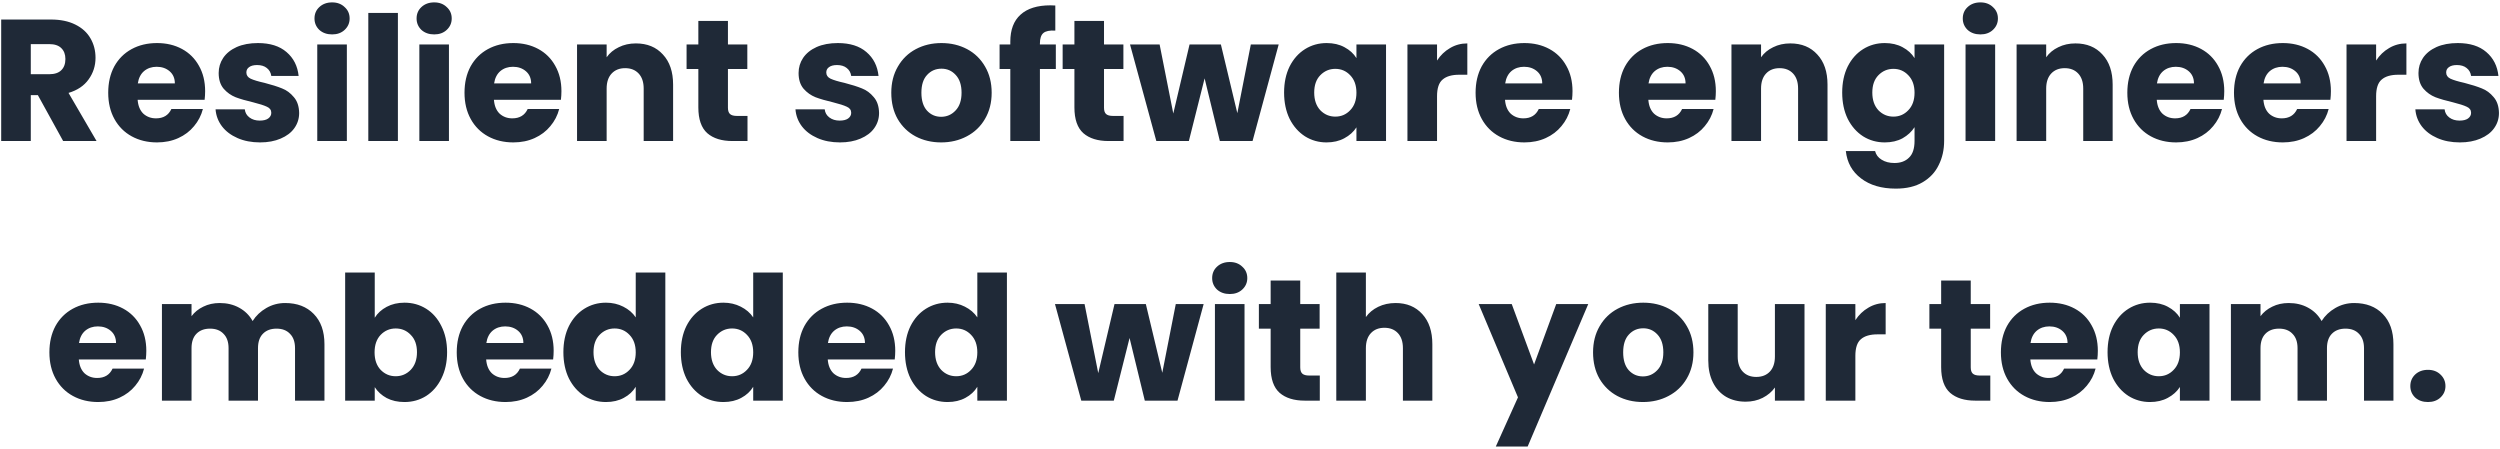 <svg width="780" height="140" viewBox="0 0 780 140" fill="none" xmlns="http://www.w3.org/2000/svg">
<path d="M19.704 44L11.82 29.69H9.606V44H0.372V6.092H15.87C18.858 6.092 21.396 6.614 23.484 7.658C25.608 8.702 27.192 10.142 28.236 11.978C29.28 13.778 29.802 15.794 29.802 18.026C29.802 20.546 29.082 22.796 27.642 24.776C26.238 26.756 24.15 28.16 21.378 28.988L30.126 44H19.704ZM9.606 23.156H15.33C17.022 23.156 18.282 22.742 19.11 21.914C19.974 21.086 20.406 19.916 20.406 18.404C20.406 16.964 19.974 15.83 19.11 15.002C18.282 14.174 17.022 13.76 15.33 13.76H9.606V23.156ZM64.003 28.448C64.003 29.312 63.949 30.212 63.841 31.148H42.943C43.087 33.02 43.681 34.46 44.725 35.468C45.805 36.44 47.119 36.926 48.667 36.926C50.971 36.926 52.573 35.954 53.473 34.01H63.301C62.797 35.99 61.879 37.772 60.547 39.356C59.251 40.94 57.613 42.182 55.633 43.082C53.653 43.982 51.439 44.432 48.991 44.432C46.039 44.432 43.411 43.802 41.107 42.542C38.803 41.282 37.003 39.482 35.707 37.142C34.411 34.802 33.763 32.066 33.763 28.934C33.763 25.802 34.393 23.066 35.653 20.726C36.949 18.386 38.749 16.586 41.053 15.326C43.357 14.066 46.003 13.436 48.991 13.436C51.907 13.436 54.499 14.048 56.767 15.272C59.035 16.496 60.799 18.242 62.059 20.51C63.355 22.778 64.003 25.424 64.003 28.448ZM54.553 26.018C54.553 24.434 54.013 23.174 52.933 22.238C51.853 21.302 50.503 20.834 48.883 20.834C47.335 20.834 46.021 21.284 44.941 22.184C43.897 23.084 43.249 24.362 42.997 26.018H54.553ZM81.132 44.432C78.504 44.432 76.164 43.982 74.112 43.082C72.06 42.182 70.44 40.958 69.252 39.41C68.064 37.826 67.398 36.062 67.254 34.118H76.38C76.488 35.162 76.974 36.008 77.838 36.656C78.702 37.304 79.764 37.628 81.024 37.628C82.176 37.628 83.058 37.412 83.67 36.98C84.318 36.512 84.642 35.918 84.642 35.198C84.642 34.334 84.192 33.704 83.292 33.308C82.392 32.876 80.934 32.408 78.918 31.904C76.758 31.4 74.958 30.878 73.518 30.338C72.078 29.762 70.836 28.88 69.792 27.692C68.748 26.468 68.226 24.83 68.226 22.778C68.226 21.05 68.694 19.484 69.63 18.08C70.602 16.64 72.006 15.506 73.842 14.678C75.714 13.85 77.928 13.436 80.484 13.436C84.264 13.436 87.234 14.372 89.394 16.244C91.59 18.116 92.85 20.6 93.174 23.696H84.642C84.498 22.652 84.03 21.824 83.238 21.212C82.482 20.6 81.474 20.294 80.214 20.294C79.134 20.294 78.306 20.51 77.73 20.942C77.154 21.338 76.866 21.896 76.866 22.616C76.866 23.48 77.316 24.128 78.216 24.56C79.152 24.992 80.592 25.424 82.536 25.856C84.768 26.432 86.586 27.008 87.99 27.584C89.394 28.124 90.618 29.024 91.662 30.284C92.742 31.508 93.3 33.164 93.336 35.252C93.336 37.016 92.832 38.6 91.824 40.004C90.852 41.372 89.43 42.452 87.558 43.244C85.722 44.036 83.58 44.432 81.132 44.432ZM103.63 10.736C102.01 10.736 100.678 10.268 99.634 9.332C98.626 8.36 98.122 7.172 98.122 5.768C98.122 4.328 98.626 3.14 99.634 2.204C100.678 1.232 102.01 0.746 103.63 0.746C105.214 0.746 106.51 1.232 107.518 2.204C108.562 3.14 109.084 4.328 109.084 5.768C109.084 7.172 108.562 8.36 107.518 9.332C106.51 10.268 105.214 10.736 103.63 10.736ZM108.22 13.868V44H98.986V13.868H108.22ZM124.145 4.04V44H114.911V4.04H124.145ZM135.481 10.736C133.861 10.736 132.529 10.268 131.485 9.332C130.477 8.36 129.973 7.172 129.973 5.768C129.973 4.328 130.477 3.14 131.485 2.204C132.529 1.232 133.861 0.746 135.481 0.746C137.065 0.746 138.361 1.232 139.369 2.204C140.413 3.14 140.935 4.328 140.935 5.768C140.935 7.172 140.413 8.36 139.369 9.332C138.361 10.268 137.065 10.736 135.481 10.736ZM140.071 13.868V44H130.837V13.868H140.071ZM175.167 28.448C175.167 29.312 175.113 30.212 175.005 31.148H154.107C154.251 33.02 154.845 34.46 155.889 35.468C156.969 36.44 158.283 36.926 159.831 36.926C162.135 36.926 163.737 35.954 164.637 34.01H174.465C173.961 35.99 173.043 37.772 171.711 39.356C170.415 40.94 168.777 42.182 166.797 43.082C164.817 43.982 162.603 44.432 160.155 44.432C157.203 44.432 154.575 43.802 152.271 42.542C149.967 41.282 148.167 39.482 146.871 37.142C145.575 34.802 144.927 32.066 144.927 28.934C144.927 25.802 145.557 23.066 146.817 20.726C148.113 18.386 149.913 16.586 152.217 15.326C154.521 14.066 157.167 13.436 160.155 13.436C163.071 13.436 165.663 14.048 167.931 15.272C170.199 16.496 171.963 18.242 173.223 20.51C174.519 22.778 175.167 25.424 175.167 28.448ZM165.717 26.018C165.717 24.434 165.177 23.174 164.097 22.238C163.017 21.302 161.667 20.834 160.047 20.834C158.499 20.834 157.185 21.284 156.105 22.184C155.061 23.084 154.413 24.362 154.161 26.018H165.717ZM198.398 13.544C201.926 13.544 204.734 14.696 206.822 17C208.946 19.268 210.008 22.4 210.008 26.396V44H200.828V27.638C200.828 25.622 200.306 24.056 199.262 22.94C198.218 21.824 196.814 21.266 195.05 21.266C193.286 21.266 191.882 21.824 190.838 22.94C189.794 24.056 189.272 25.622 189.272 27.638V44H180.038V13.868H189.272V17.864C190.208 16.532 191.468 15.488 193.052 14.732C194.636 13.94 196.418 13.544 198.398 13.544ZM233.219 36.17V44H228.521C225.173 44 222.563 43.19 220.691 41.57C218.819 39.914 217.883 37.232 217.883 33.524V21.536H214.211V13.868H217.883V6.524H227.117V13.868H233.165V21.536H227.117V33.632C227.117 34.532 227.333 35.18 227.765 35.576C228.197 35.972 228.917 36.17 229.925 36.17H233.219ZM262.064 44.432C259.436 44.432 257.096 43.982 255.044 43.082C252.992 42.182 251.372 40.958 250.184 39.41C248.996 37.826 248.33 36.062 248.186 34.118H257.312C257.42 35.162 257.906 36.008 258.77 36.656C259.634 37.304 260.696 37.628 261.956 37.628C263.108 37.628 263.99 37.412 264.602 36.98C265.25 36.512 265.574 35.918 265.574 35.198C265.574 34.334 265.124 33.704 264.224 33.308C263.324 32.876 261.866 32.408 259.85 31.904C257.69 31.4 255.89 30.878 254.45 30.338C253.01 29.762 251.768 28.88 250.724 27.692C249.68 26.468 249.158 24.83 249.158 22.778C249.158 21.05 249.626 19.484 250.562 18.08C251.534 16.64 252.938 15.506 254.774 14.678C256.646 13.85 258.86 13.436 261.416 13.436C265.196 13.436 268.166 14.372 270.326 16.244C272.522 18.116 273.782 20.6 274.106 23.696H265.574C265.43 22.652 264.962 21.824 264.17 21.212C263.414 20.6 262.406 20.294 261.146 20.294C260.066 20.294 259.238 20.51 258.662 20.942C258.086 21.338 257.798 21.896 257.798 22.616C257.798 23.48 258.248 24.128 259.148 24.56C260.084 24.992 261.524 25.424 263.468 25.856C265.7 26.432 267.518 27.008 268.922 27.584C270.326 28.124 271.55 29.024 272.594 30.284C273.674 31.508 274.232 33.164 274.268 35.252C274.268 37.016 273.764 38.6 272.756 40.004C271.784 41.372 270.362 42.452 268.49 43.244C266.654 44.036 264.512 44.432 262.064 44.432ZM293.633 44.432C290.681 44.432 288.017 43.802 285.641 42.542C283.301 41.282 281.447 39.482 280.079 37.142C278.747 34.802 278.081 32.066 278.081 28.934C278.081 25.838 278.765 23.12 280.133 20.78C281.501 18.404 283.373 16.586 285.749 15.326C288.125 14.066 290.789 13.436 293.741 13.436C296.693 13.436 299.357 14.066 301.733 15.326C304.109 16.586 305.981 18.404 307.349 20.78C308.717 23.12 309.401 25.838 309.401 28.934C309.401 32.03 308.699 34.766 307.295 37.142C305.927 39.482 304.037 41.282 301.625 42.542C299.249 43.802 296.585 44.432 293.633 44.432ZM293.633 36.44C295.397 36.44 296.891 35.792 298.115 34.496C299.375 33.2 300.005 31.346 300.005 28.934C300.005 26.522 299.393 24.668 298.169 23.372C296.981 22.076 295.505 21.428 293.741 21.428C291.941 21.428 290.447 22.076 289.259 23.372C288.071 24.632 287.477 26.486 287.477 28.934C287.477 31.346 288.053 33.2 289.205 34.496C290.393 35.792 291.869 36.44 293.633 36.44ZM329.42 21.536H324.452V44H315.218V21.536H311.87V13.868H315.218V13.004C315.218 9.296 316.28 6.488 318.404 4.58C320.528 2.636 323.642 1.664 327.746 1.664C328.43 1.664 328.934 1.682 329.258 1.718V9.548C327.494 9.44 326.252 9.692 325.532 10.304C324.812 10.916 324.452 12.014 324.452 13.598V13.868H329.42V21.536ZM350.553 36.17V44H345.855C342.507 44 339.897 43.19 338.025 41.57C336.153 39.914 335.217 37.232 335.217 33.524V21.536H331.545V13.868H335.217V6.524H344.451V13.868H350.499V21.536H344.451V33.632C344.451 34.532 344.667 35.18 345.099 35.576C345.531 35.972 346.251 36.17 347.259 36.17H350.553ZM398.951 13.868L390.797 44H380.591L375.839 24.452L370.925 44H360.773L352.565 13.868H361.799L366.065 35.414L371.141 13.868H380.915L386.045 35.306L390.257 13.868H398.951ZM400.636 28.88C400.636 25.784 401.212 23.066 402.364 20.726C403.552 18.386 405.154 16.586 407.17 15.326C409.186 14.066 411.436 13.436 413.92 13.436C416.044 13.436 417.898 13.868 419.482 14.732C421.102 15.596 422.344 16.73 423.208 18.134V13.868H432.442V44H423.208V39.734C422.308 41.138 421.048 42.272 419.428 43.136C417.844 44 415.99 44.432 413.866 44.432C411.418 44.432 409.186 43.802 407.17 42.542C405.154 41.246 403.552 39.428 402.364 37.088C401.212 34.712 400.636 31.976 400.636 28.88ZM423.208 28.934C423.208 26.63 422.56 24.812 421.264 23.48C420.004 22.148 418.456 21.482 416.62 21.482C414.784 21.482 413.218 22.148 411.922 23.48C410.662 24.776 410.032 26.576 410.032 28.88C410.032 31.184 410.662 33.02 411.922 34.388C413.218 35.72 414.784 36.386 416.62 36.386C418.456 36.386 420.004 35.72 421.264 34.388C422.56 33.056 423.208 31.238 423.208 28.934ZM448.356 18.89C449.436 17.234 450.786 15.938 452.406 15.002C454.026 14.03 455.826 13.544 457.806 13.544V23.318H455.268C452.964 23.318 451.236 23.822 450.084 24.83C448.932 25.802 448.356 27.53 448.356 30.014V44H439.122V13.868H448.356V18.89ZM490.624 28.448C490.624 29.312 490.57 30.212 490.462 31.148H469.564C469.708 33.02 470.302 34.46 471.346 35.468C472.426 36.44 473.74 36.926 475.288 36.926C477.592 36.926 479.194 35.954 480.094 34.01H489.922C489.418 35.99 488.5 37.772 487.168 39.356C485.872 40.94 484.234 42.182 482.254 43.082C480.274 43.982 478.06 44.432 475.612 44.432C472.66 44.432 470.032 43.802 467.728 42.542C465.424 41.282 463.624 39.482 462.328 37.142C461.032 34.802 460.384 32.066 460.384 28.934C460.384 25.802 461.014 23.066 462.274 20.726C463.57 18.386 465.37 16.586 467.674 15.326C469.978 14.066 472.624 13.436 475.612 13.436C478.528 13.436 481.12 14.048 483.388 15.272C485.656 16.496 487.42 18.242 488.68 20.51C489.976 22.778 490.624 25.424 490.624 28.448ZM481.174 26.018C481.174 24.434 480.634 23.174 479.554 22.238C478.474 21.302 477.124 20.834 475.504 20.834C473.956 20.834 472.642 21.284 471.562 22.184C470.518 23.084 469.87 24.362 469.618 26.018H481.174ZM535.343 28.448C535.343 29.312 535.289 30.212 535.181 31.148H514.283C514.427 33.02 515.021 34.46 516.065 35.468C517.145 36.44 518.459 36.926 520.007 36.926C522.311 36.926 523.913 35.954 524.813 34.01H534.641C534.137 35.99 533.219 37.772 531.887 39.356C530.591 40.94 528.953 42.182 526.973 43.082C524.993 43.982 522.779 44.432 520.331 44.432C517.379 44.432 514.751 43.802 512.447 42.542C510.143 41.282 508.343 39.482 507.047 37.142C505.751 34.802 505.103 32.066 505.103 28.934C505.103 25.802 505.733 23.066 506.993 20.726C508.289 18.386 510.089 16.586 512.393 15.326C514.697 14.066 517.343 13.436 520.331 13.436C523.247 13.436 525.839 14.048 528.107 15.272C530.375 16.496 532.139 18.242 533.399 20.51C534.695 22.778 535.343 25.424 535.343 28.448ZM525.893 26.018C525.893 24.434 525.353 23.174 524.273 22.238C523.193 21.302 521.843 20.834 520.223 20.834C518.675 20.834 517.361 21.284 516.281 22.184C515.237 23.084 514.589 24.362 514.337 26.018H525.893ZM558.574 13.544C562.102 13.544 564.91 14.696 566.998 17C569.122 19.268 570.184 22.4 570.184 26.396V44H561.004V27.638C561.004 25.622 560.482 24.056 559.438 22.94C558.394 21.824 556.99 21.266 555.226 21.266C553.462 21.266 552.058 21.824 551.014 22.94C549.97 24.056 549.448 25.622 549.448 27.638V44H540.214V13.868H549.448V17.864C550.384 16.532 551.644 15.488 553.228 14.732C554.812 13.94 556.594 13.544 558.574 13.544ZM588.049 13.436C590.173 13.436 592.027 13.868 593.611 14.732C595.231 15.596 596.473 16.73 597.337 18.134V13.868H606.571V43.946C606.571 46.718 606.013 49.22 604.897 51.452C603.817 53.72 602.143 55.52 599.875 56.852C597.643 58.184 594.853 58.85 591.505 58.85C587.041 58.85 583.423 57.788 580.651 55.664C577.879 53.576 576.295 50.732 575.899 47.132H585.025C585.313 48.284 585.997 49.184 587.077 49.832C588.157 50.516 589.489 50.858 591.073 50.858C592.981 50.858 594.493 50.3 595.609 49.184C596.761 48.104 597.337 46.358 597.337 43.946V39.68C596.437 41.084 595.195 42.236 593.611 43.136C592.027 44 590.173 44.432 588.049 44.432C585.565 44.432 583.315 43.802 581.299 42.542C579.283 41.246 577.681 39.428 576.493 37.088C575.341 34.712 574.765 31.976 574.765 28.88C574.765 25.784 575.341 23.066 576.493 20.726C577.681 18.386 579.283 16.586 581.299 15.326C583.315 14.066 585.565 13.436 588.049 13.436ZM597.337 28.934C597.337 26.63 596.689 24.812 595.393 23.48C594.133 22.148 592.585 21.482 590.749 21.482C588.913 21.482 587.347 22.148 586.051 23.48C584.791 24.776 584.161 26.576 584.161 28.88C584.161 31.184 584.791 33.02 586.051 34.388C587.347 35.72 588.913 36.386 590.749 36.386C592.585 36.386 594.133 35.72 595.393 34.388C596.689 33.056 597.337 31.238 597.337 28.934ZM617.895 10.736C616.275 10.736 614.943 10.268 613.899 9.332C612.891 8.36 612.387 7.172 612.387 5.768C612.387 4.328 612.891 3.14 613.899 2.204C614.943 1.232 616.275 0.746 617.895 0.746C619.479 0.746 620.775 1.232 621.783 2.204C622.827 3.14 623.349 4.328 623.349 5.768C623.349 7.172 622.827 8.36 621.783 9.332C620.775 10.268 619.479 10.736 617.895 10.736ZM622.485 13.868V44H613.251V13.868H622.485ZM647.537 13.544C651.065 13.544 653.873 14.696 655.961 17C658.085 19.268 659.147 22.4 659.147 26.396V44H649.967V27.638C649.967 25.622 649.445 24.056 648.401 22.94C647.357 21.824 645.953 21.266 644.189 21.266C642.425 21.266 641.021 21.824 639.977 22.94C638.933 24.056 638.411 25.622 638.411 27.638V44H629.177V13.868H638.411V17.864C639.347 16.532 640.607 15.488 642.191 14.732C643.775 13.94 645.557 13.544 647.537 13.544ZM693.968 28.448C693.968 29.312 693.914 30.212 693.806 31.148H672.908C673.052 33.02 673.646 34.46 674.69 35.468C675.77 36.44 677.084 36.926 678.632 36.926C680.936 36.926 682.538 35.954 683.438 34.01H693.266C692.762 35.99 691.844 37.772 690.512 39.356C689.216 40.94 687.578 42.182 685.598 43.082C683.618 43.982 681.404 44.432 678.956 44.432C676.004 44.432 673.376 43.802 671.072 42.542C668.768 41.282 666.968 39.482 665.672 37.142C664.376 34.802 663.728 32.066 663.728 28.934C663.728 25.802 664.358 23.066 665.618 20.726C666.914 18.386 668.714 16.586 671.018 15.326C673.322 14.066 675.968 13.436 678.956 13.436C681.872 13.436 684.464 14.048 686.732 15.272C689 16.496 690.764 18.242 692.024 20.51C693.32 22.778 693.968 25.424 693.968 28.448ZM684.518 26.018C684.518 24.434 683.978 23.174 682.898 22.238C681.818 21.302 680.468 20.834 678.848 20.834C677.3 20.834 675.986 21.284 674.906 22.184C673.862 23.084 673.214 24.362 672.962 26.018H684.518ZM727.243 28.448C727.243 29.312 727.189 30.212 727.081 31.148H706.183C706.327 33.02 706.921 34.46 707.965 35.468C709.045 36.44 710.359 36.926 711.907 36.926C714.211 36.926 715.813 35.954 716.713 34.01H726.541C726.037 35.99 725.119 37.772 723.787 39.356C722.491 40.94 720.853 42.182 718.873 43.082C716.893 43.982 714.679 44.432 712.231 44.432C709.279 44.432 706.651 43.802 704.347 42.542C702.043 41.282 700.243 39.482 698.947 37.142C697.651 34.802 697.003 32.066 697.003 28.934C697.003 25.802 697.633 23.066 698.893 20.726C700.189 18.386 701.989 16.586 704.293 15.326C706.597 14.066 709.243 13.436 712.231 13.436C715.147 13.436 717.739 14.048 720.007 15.272C722.275 16.496 724.039 18.242 725.299 20.51C726.595 22.778 727.243 25.424 727.243 28.448ZM717.793 26.018C717.793 24.434 717.253 23.174 716.173 22.238C715.093 21.302 713.743 20.834 712.123 20.834C710.575 20.834 709.261 21.284 708.181 22.184C707.137 23.084 706.489 24.362 706.237 26.018H717.793ZM741.349 18.89C742.429 17.234 743.779 15.938 745.399 15.002C747.019 14.03 748.819 13.544 750.799 13.544V23.318H748.261C745.957 23.318 744.229 23.822 743.077 24.83C741.925 25.802 741.349 27.53 741.349 30.014V44H732.115V13.868H741.349V18.89ZM767.47 44.432C764.842 44.432 762.502 43.982 760.45 43.082C758.398 42.182 756.778 40.958 755.59 39.41C754.402 37.826 753.736 36.062 753.592 34.118H762.718C762.826 35.162 763.312 36.008 764.176 36.656C765.04 37.304 766.102 37.628 767.362 37.628C768.514 37.628 769.396 37.412 770.008 36.98C770.656 36.512 770.98 35.918 770.98 35.198C770.98 34.334 770.53 33.704 769.63 33.308C768.73 32.876 767.272 32.408 765.256 31.904C763.096 31.4 761.296 30.878 759.856 30.338C758.416 29.762 757.174 28.88 756.13 27.692C755.086 26.468 754.564 24.83 754.564 22.778C754.564 21.05 755.032 19.484 755.968 18.08C756.94 16.64 758.344 15.506 760.18 14.678C762.052 13.85 764.266 13.436 766.822 13.436C770.602 13.436 773.572 14.372 775.732 16.244C777.928 18.116 779.188 20.6 779.512 23.696H770.98C770.836 22.652 770.368 21.824 769.576 21.212C768.82 20.6 767.812 20.294 766.552 20.294C765.472 20.294 764.644 20.51 764.068 20.942C763.492 21.338 763.204 21.896 763.204 22.616C763.204 23.48 763.654 24.128 764.554 24.56C765.49 24.992 766.93 25.424 768.874 25.856C771.106 26.432 772.924 27.008 774.328 27.584C775.732 28.124 776.956 29.024 778 30.284C779.08 31.508 779.638 33.164 779.674 35.252C779.674 37.016 779.17 38.6 778.162 40.004C777.19 41.372 775.768 42.452 773.896 43.244C772.06 44.036 769.918 44.432 767.47 44.432ZM45.651 109.448C45.651 110.312 45.597 111.212 45.489 112.148H24.591C24.735 114.02 25.329 115.46 26.373 116.468C27.453 117.44 28.767 117.926 30.315 117.926C32.619 117.926 34.221 116.954 35.121 115.01H44.949C44.445 116.99 43.527 118.772 42.195 120.356C40.899 121.94 39.261 123.182 37.281 124.082C35.301 124.982 33.087 125.432 30.639 125.432C27.687 125.432 25.059 124.802 22.755 123.542C20.451 122.282 18.651 120.482 17.355 118.142C16.059 115.802 15.411 113.066 15.411 109.934C15.411 106.802 16.041 104.066 17.301 101.726C18.597 99.386 20.397 97.586 22.701 96.326C25.005 95.066 27.651 94.436 30.639 94.436C33.555 94.436 36.147 95.048 38.415 96.272C40.683 97.496 42.447 99.242 43.707 101.51C45.003 103.778 45.651 106.424 45.651 109.448ZM36.201 107.018C36.201 105.434 35.661 104.174 34.581 103.238C33.501 102.302 32.151 101.834 30.531 101.834C28.983 101.834 27.669 102.284 26.589 103.184C25.545 104.084 24.897 105.362 24.645 107.018H36.201ZM88.971 94.544C92.715 94.544 95.685 95.678 97.881 97.946C100.113 100.214 101.229 103.364 101.229 107.396V125H92.049V108.638C92.049 106.694 91.527 105.2 90.483 104.156C89.475 103.076 88.071 102.536 86.271 102.536C84.471 102.536 83.049 103.076 82.005 104.156C80.997 105.2 80.493 106.694 80.493 108.638V125H71.313V108.638C71.313 106.694 70.791 105.2 69.747 104.156C68.739 103.076 67.335 102.536 65.535 102.536C63.735 102.536 62.313 103.076 61.269 104.156C60.261 105.2 59.757 106.694 59.757 108.638V125H50.523V94.868H59.757V98.648C60.693 97.388 61.917 96.398 63.429 95.678C64.941 94.922 66.651 94.544 68.559 94.544C70.827 94.544 72.843 95.03 74.607 96.002C76.407 96.974 77.811 98.36 78.819 100.16C79.863 98.504 81.285 97.154 83.085 96.11C84.885 95.066 86.847 94.544 88.971 94.544ZM116.921 99.134C117.785 97.73 119.027 96.596 120.647 95.732C122.267 94.868 124.121 94.436 126.209 94.436C128.693 94.436 130.943 95.066 132.959 96.326C134.975 97.586 136.559 99.386 137.711 101.726C138.899 104.066 139.493 106.784 139.493 109.88C139.493 112.976 138.899 115.712 137.711 118.088C136.559 120.428 134.975 122.246 132.959 123.542C130.943 124.802 128.693 125.432 126.209 125.432C124.085 125.432 122.231 125.018 120.647 124.19C119.063 123.326 117.821 122.192 116.921 120.788V125H107.687V85.04H116.921V99.134ZM130.097 109.88C130.097 107.576 129.449 105.776 128.153 104.48C126.893 103.148 125.327 102.482 123.455 102.482C121.619 102.482 120.053 103.148 118.757 104.48C117.497 105.812 116.867 107.63 116.867 109.934C116.867 112.238 117.497 114.056 118.757 115.388C120.053 116.72 121.619 117.386 123.455 117.386C125.291 117.386 126.857 116.72 128.153 115.388C129.449 114.02 130.097 112.184 130.097 109.88ZM172.741 109.448C172.741 110.312 172.687 111.212 172.579 112.148H151.681C151.825 114.02 152.419 115.46 153.463 116.468C154.543 117.44 155.857 117.926 157.405 117.926C159.709 117.926 161.311 116.954 162.211 115.01H172.039C171.535 116.99 170.617 118.772 169.285 120.356C167.989 121.94 166.351 123.182 164.371 124.082C162.391 124.982 160.177 125.432 157.729 125.432C154.777 125.432 152.149 124.802 149.845 123.542C147.541 122.282 145.741 120.482 144.445 118.142C143.149 115.802 142.501 113.066 142.501 109.934C142.501 106.802 143.131 104.066 144.391 101.726C145.687 99.386 147.487 97.586 149.791 96.326C152.095 95.066 154.741 94.436 157.729 94.436C160.645 94.436 163.237 95.048 165.505 96.272C167.773 97.496 169.537 99.242 170.797 101.51C172.093 103.778 172.741 106.424 172.741 109.448ZM163.291 107.018C163.291 105.434 162.751 104.174 161.671 103.238C160.591 102.302 159.241 101.834 157.621 101.834C156.073 101.834 154.759 102.284 153.679 103.184C152.635 104.084 151.987 105.362 151.735 107.018H163.291ZM175.777 109.88C175.777 106.784 176.353 104.066 177.505 101.726C178.693 99.386 180.295 97.586 182.311 96.326C184.327 95.066 186.577 94.436 189.061 94.436C191.041 94.436 192.841 94.85 194.461 95.678C196.117 96.506 197.413 97.622 198.349 99.026V85.04H207.583V125H198.349V120.68C197.485 122.12 196.243 123.272 194.623 124.136C193.039 125 191.185 125.432 189.061 125.432C186.577 125.432 184.327 124.802 182.311 123.542C180.295 122.246 178.693 120.428 177.505 118.088C176.353 115.712 175.777 112.976 175.777 109.88ZM198.349 109.934C198.349 107.63 197.701 105.812 196.405 104.48C195.145 103.148 193.597 102.482 191.761 102.482C189.925 102.482 188.359 103.148 187.063 104.48C185.803 105.776 185.173 107.576 185.173 109.88C185.173 112.184 185.803 114.02 187.063 115.388C188.359 116.72 189.925 117.386 191.761 117.386C193.597 117.386 195.145 116.72 196.405 115.388C197.701 114.056 198.349 112.238 198.349 109.934ZM212.427 109.88C212.427 106.784 213.003 104.066 214.155 101.726C215.343 99.386 216.945 97.586 218.961 96.326C220.977 95.066 223.227 94.436 225.711 94.436C227.691 94.436 229.491 94.85 231.111 95.678C232.767 96.506 234.063 97.622 234.999 99.026V85.04H244.233V125H234.999V120.68C234.135 122.12 232.893 123.272 231.273 124.136C229.689 125 227.835 125.432 225.711 125.432C223.227 125.432 220.977 124.802 218.961 123.542C216.945 122.246 215.343 120.428 214.155 118.088C213.003 115.712 212.427 112.976 212.427 109.88ZM234.999 109.934C234.999 107.63 234.351 105.812 233.055 104.48C231.795 103.148 230.247 102.482 228.411 102.482C226.575 102.482 225.009 103.148 223.713 104.48C222.453 105.776 221.823 107.576 221.823 109.88C221.823 112.184 222.453 114.02 223.713 115.388C225.009 116.72 226.575 117.386 228.411 117.386C230.247 117.386 231.795 116.72 233.055 115.388C234.351 114.056 234.999 112.238 234.999 109.934ZM279.317 109.448C279.317 110.312 279.263 111.212 279.155 112.148H258.257C258.401 114.02 258.995 115.46 260.039 116.468C261.119 117.44 262.433 117.926 263.981 117.926C266.285 117.926 267.887 116.954 268.787 115.01H278.615C278.111 116.99 277.193 118.772 275.861 120.356C274.565 121.94 272.927 123.182 270.947 124.082C268.967 124.982 266.753 125.432 264.305 125.432C261.353 125.432 258.725 124.802 256.421 123.542C254.117 122.282 252.317 120.482 251.021 118.142C249.725 115.802 249.077 113.066 249.077 109.934C249.077 106.802 249.707 104.066 250.967 101.726C252.263 99.386 254.063 97.586 256.367 96.326C258.671 95.066 261.317 94.436 264.305 94.436C267.221 94.436 269.813 95.048 272.081 96.272C274.349 97.496 276.113 99.242 277.373 101.51C278.669 103.778 279.317 106.424 279.317 109.448ZM269.867 107.018C269.867 105.434 269.327 104.174 268.247 103.238C267.167 102.302 265.817 101.834 264.197 101.834C262.649 101.834 261.335 102.284 260.255 103.184C259.211 104.084 258.563 105.362 258.311 107.018H269.867ZM282.353 109.88C282.353 106.784 282.929 104.066 284.081 101.726C285.269 99.386 286.871 97.586 288.887 96.326C290.903 95.066 293.153 94.436 295.637 94.436C297.617 94.436 299.417 94.85 301.037 95.678C302.693 96.506 303.989 97.622 304.925 99.026V85.04H314.159V125H304.925V120.68C304.061 122.12 302.819 123.272 301.199 124.136C299.615 125 297.761 125.432 295.637 125.432C293.153 125.432 290.903 124.802 288.887 123.542C286.871 122.246 285.269 120.428 284.081 118.088C282.929 115.712 282.353 112.976 282.353 109.88ZM304.925 109.934C304.925 107.63 304.277 105.812 302.981 104.48C301.721 103.148 300.173 102.482 298.337 102.482C296.501 102.482 294.935 103.148 293.639 104.48C292.379 105.776 291.749 107.576 291.749 109.88C291.749 112.184 292.379 114.02 293.639 115.388C294.935 116.72 296.501 117.386 298.337 117.386C300.173 117.386 301.721 116.72 302.981 115.388C304.277 114.056 304.925 112.238 304.925 109.934ZM375.537 94.868L367.383 125H357.177L352.425 105.452L347.511 125H337.359L329.151 94.868H338.385L342.651 116.414L347.727 94.868H357.501L362.631 116.306L366.843 94.868H375.537ZM383.702 91.736C382.082 91.736 380.75 91.268 379.706 90.332C378.698 89.36 378.194 88.172 378.194 86.768C378.194 85.328 378.698 84.14 379.706 83.204C380.75 82.232 382.082 81.746 383.702 81.746C385.286 81.746 386.582 82.232 387.59 83.204C388.634 84.14 389.156 85.328 389.156 86.768C389.156 88.172 388.634 89.36 387.59 90.332C386.582 91.268 385.286 91.736 383.702 91.736ZM388.292 94.868V125H379.058V94.868H388.292ZM411.778 117.17V125H407.08C403.732 125 401.122 124.19 399.25 122.57C397.378 120.914 396.442 118.232 396.442 114.524V102.536H392.77V94.868H396.442V87.524H405.676V94.868H411.724V102.536H405.676V114.632C405.676 115.532 405.892 116.18 406.324 116.576C406.756 116.972 407.476 117.17 408.484 117.17H411.778ZM435.443 94.544C438.899 94.544 441.671 95.696 443.759 98C445.847 100.268 446.891 103.4 446.891 107.396V125H437.711V108.638C437.711 106.622 437.189 105.056 436.145 103.94C435.101 102.824 433.697 102.266 431.933 102.266C430.169 102.266 428.765 102.824 427.721 103.94C426.677 105.056 426.155 106.622 426.155 108.638V125H416.921V85.04H426.155V98.918C427.091 97.586 428.369 96.524 429.989 95.732C431.609 94.94 433.427 94.544 435.443 94.544ZM495.531 94.868L476.631 139.31H466.695L473.607 123.974L461.349 94.868H471.663L478.629 113.714L485.541 94.868H495.531ZM512.586 125.432C509.634 125.432 506.97 124.802 504.594 123.542C502.254 122.282 500.4 120.482 499.032 118.142C497.7 115.802 497.034 113.066 497.034 109.934C497.034 106.838 497.718 104.12 499.086 101.78C500.454 99.404 502.326 97.586 504.702 96.326C507.078 95.066 509.742 94.436 512.694 94.436C515.646 94.436 518.31 95.066 520.686 96.326C523.062 97.586 524.934 99.404 526.302 101.78C527.67 104.12 528.354 106.838 528.354 109.934C528.354 113.03 527.652 115.766 526.248 118.142C524.88 120.482 522.99 122.282 520.578 123.542C518.202 124.802 515.538 125.432 512.586 125.432ZM512.586 117.44C514.35 117.44 515.844 116.792 517.068 115.496C518.328 114.2 518.958 112.346 518.958 109.934C518.958 107.522 518.346 105.668 517.122 104.372C515.934 103.076 514.458 102.428 512.694 102.428C510.894 102.428 509.4 103.076 508.212 104.372C507.024 105.632 506.43 107.486 506.43 109.934C506.43 112.346 507.006 114.2 508.158 115.496C509.346 116.792 510.822 117.44 512.586 117.44ZM563.007 94.868V125H553.773V120.896C552.837 122.228 551.559 123.308 549.939 124.136C548.355 124.928 546.591 125.324 544.647 125.324C542.343 125.324 540.309 124.82 538.545 123.812C536.781 122.768 535.413 121.274 534.441 119.33C533.469 117.386 532.983 115.1 532.983 112.472V94.868H542.163V111.23C542.163 113.246 542.685 114.812 543.729 115.928C544.773 117.044 546.177 117.602 547.941 117.602C549.741 117.602 551.163 117.044 552.207 115.928C553.251 114.812 553.773 113.246 553.773 111.23V94.868H563.007ZM578.874 99.89C579.954 98.234 581.304 96.938 582.924 96.002C584.544 95.03 586.344 94.544 588.324 94.544V104.318H585.786C583.482 104.318 581.754 104.822 580.602 105.83C579.45 106.802 578.874 108.53 578.874 111.014V125H569.64V94.868H578.874V99.89ZM620.975 117.17V125H616.277C612.929 125 610.319 124.19 608.447 122.57C606.575 120.914 605.639 118.232 605.639 114.524V102.536H601.967V94.868H605.639V87.524H614.873V94.868H620.921V102.536H614.873V114.632C614.873 115.532 615.089 116.18 615.521 116.576C615.953 116.972 616.673 117.17 617.681 117.17H620.975ZM654.523 109.448C654.523 110.312 654.469 111.212 654.361 112.148H633.463C633.607 114.02 634.201 115.46 635.245 116.468C636.325 117.44 637.639 117.926 639.187 117.926C641.491 117.926 643.093 116.954 643.993 115.01H653.821C653.317 116.99 652.399 118.772 651.067 120.356C649.771 121.94 648.133 123.182 646.153 124.082C644.173 124.982 641.959 125.432 639.511 125.432C636.559 125.432 633.931 124.802 631.627 123.542C629.323 122.282 627.523 120.482 626.227 118.142C624.931 115.802 624.283 113.066 624.283 109.934C624.283 106.802 624.913 104.066 626.173 101.726C627.469 99.386 629.269 97.586 631.573 96.326C633.877 95.066 636.523 94.436 639.511 94.436C642.427 94.436 645.019 95.048 647.287 96.272C649.555 97.496 651.319 99.242 652.579 101.51C653.875 103.778 654.523 106.424 654.523 109.448ZM645.073 107.018C645.073 105.434 644.533 104.174 643.453 103.238C642.373 102.302 641.023 101.834 639.403 101.834C637.855 101.834 636.541 102.284 635.461 103.184C634.417 104.084 633.769 105.362 633.517 107.018H645.073ZM657.558 109.88C657.558 106.784 658.134 104.066 659.286 101.726C660.474 99.386 662.076 97.586 664.092 96.326C666.108 95.066 668.358 94.436 670.842 94.436C672.966 94.436 674.82 94.868 676.404 95.732C678.024 96.596 679.266 97.73 680.13 99.134V94.868H689.364V125H680.13V120.734C679.23 122.138 677.97 123.272 676.35 124.136C674.766 125 672.912 125.432 670.788 125.432C668.34 125.432 666.108 124.802 664.092 123.542C662.076 122.246 660.474 120.428 659.286 118.088C658.134 115.712 657.558 112.976 657.558 109.88ZM680.13 109.934C680.13 107.63 679.482 105.812 678.186 104.48C676.926 103.148 675.378 102.482 673.542 102.482C671.706 102.482 670.14 103.148 668.844 104.48C667.584 105.776 666.954 107.576 666.954 109.88C666.954 112.184 667.584 114.02 668.844 115.388C670.14 116.72 671.706 117.386 673.542 117.386C675.378 117.386 676.926 116.72 678.186 115.388C679.482 114.056 680.13 112.238 680.13 109.934ZM734.492 94.544C738.236 94.544 741.206 95.678 743.402 97.946C745.634 100.214 746.75 103.364 746.75 107.396V125H737.57V108.638C737.57 106.694 737.048 105.2 736.004 104.156C734.996 103.076 733.592 102.536 731.792 102.536C729.992 102.536 728.57 103.076 727.526 104.156C726.518 105.2 726.014 106.694 726.014 108.638V125H716.834V108.638C716.834 106.694 716.312 105.2 715.268 104.156C714.26 103.076 712.856 102.536 711.056 102.536C709.256 102.536 707.834 103.076 706.79 104.156C705.782 105.2 705.278 106.694 705.278 108.638V125H696.044V94.868H705.278V98.648C706.214 97.388 707.438 96.398 708.95 95.678C710.462 94.922 712.172 94.544 714.08 94.544C716.348 94.544 718.364 95.03 720.128 96.002C721.928 96.974 723.332 98.36 724.34 100.16C725.384 98.504 726.806 97.154 728.606 96.11C730.406 95.066 732.368 94.544 734.492 94.544ZM757.528 125.432C755.908 125.432 754.576 124.964 753.532 124.028C752.524 123.056 752.02 121.868 752.02 120.464C752.02 119.024 752.524 117.818 753.532 116.846C754.576 115.874 755.908 115.388 757.528 115.388C759.112 115.388 760.408 115.874 761.416 116.846C762.46 117.818 762.982 119.024 762.982 120.464C762.982 121.868 762.46 123.056 761.416 124.028C760.408 124.964 759.112 125.432 757.528 125.432Z" fill="#1F2937"/>
</svg>
